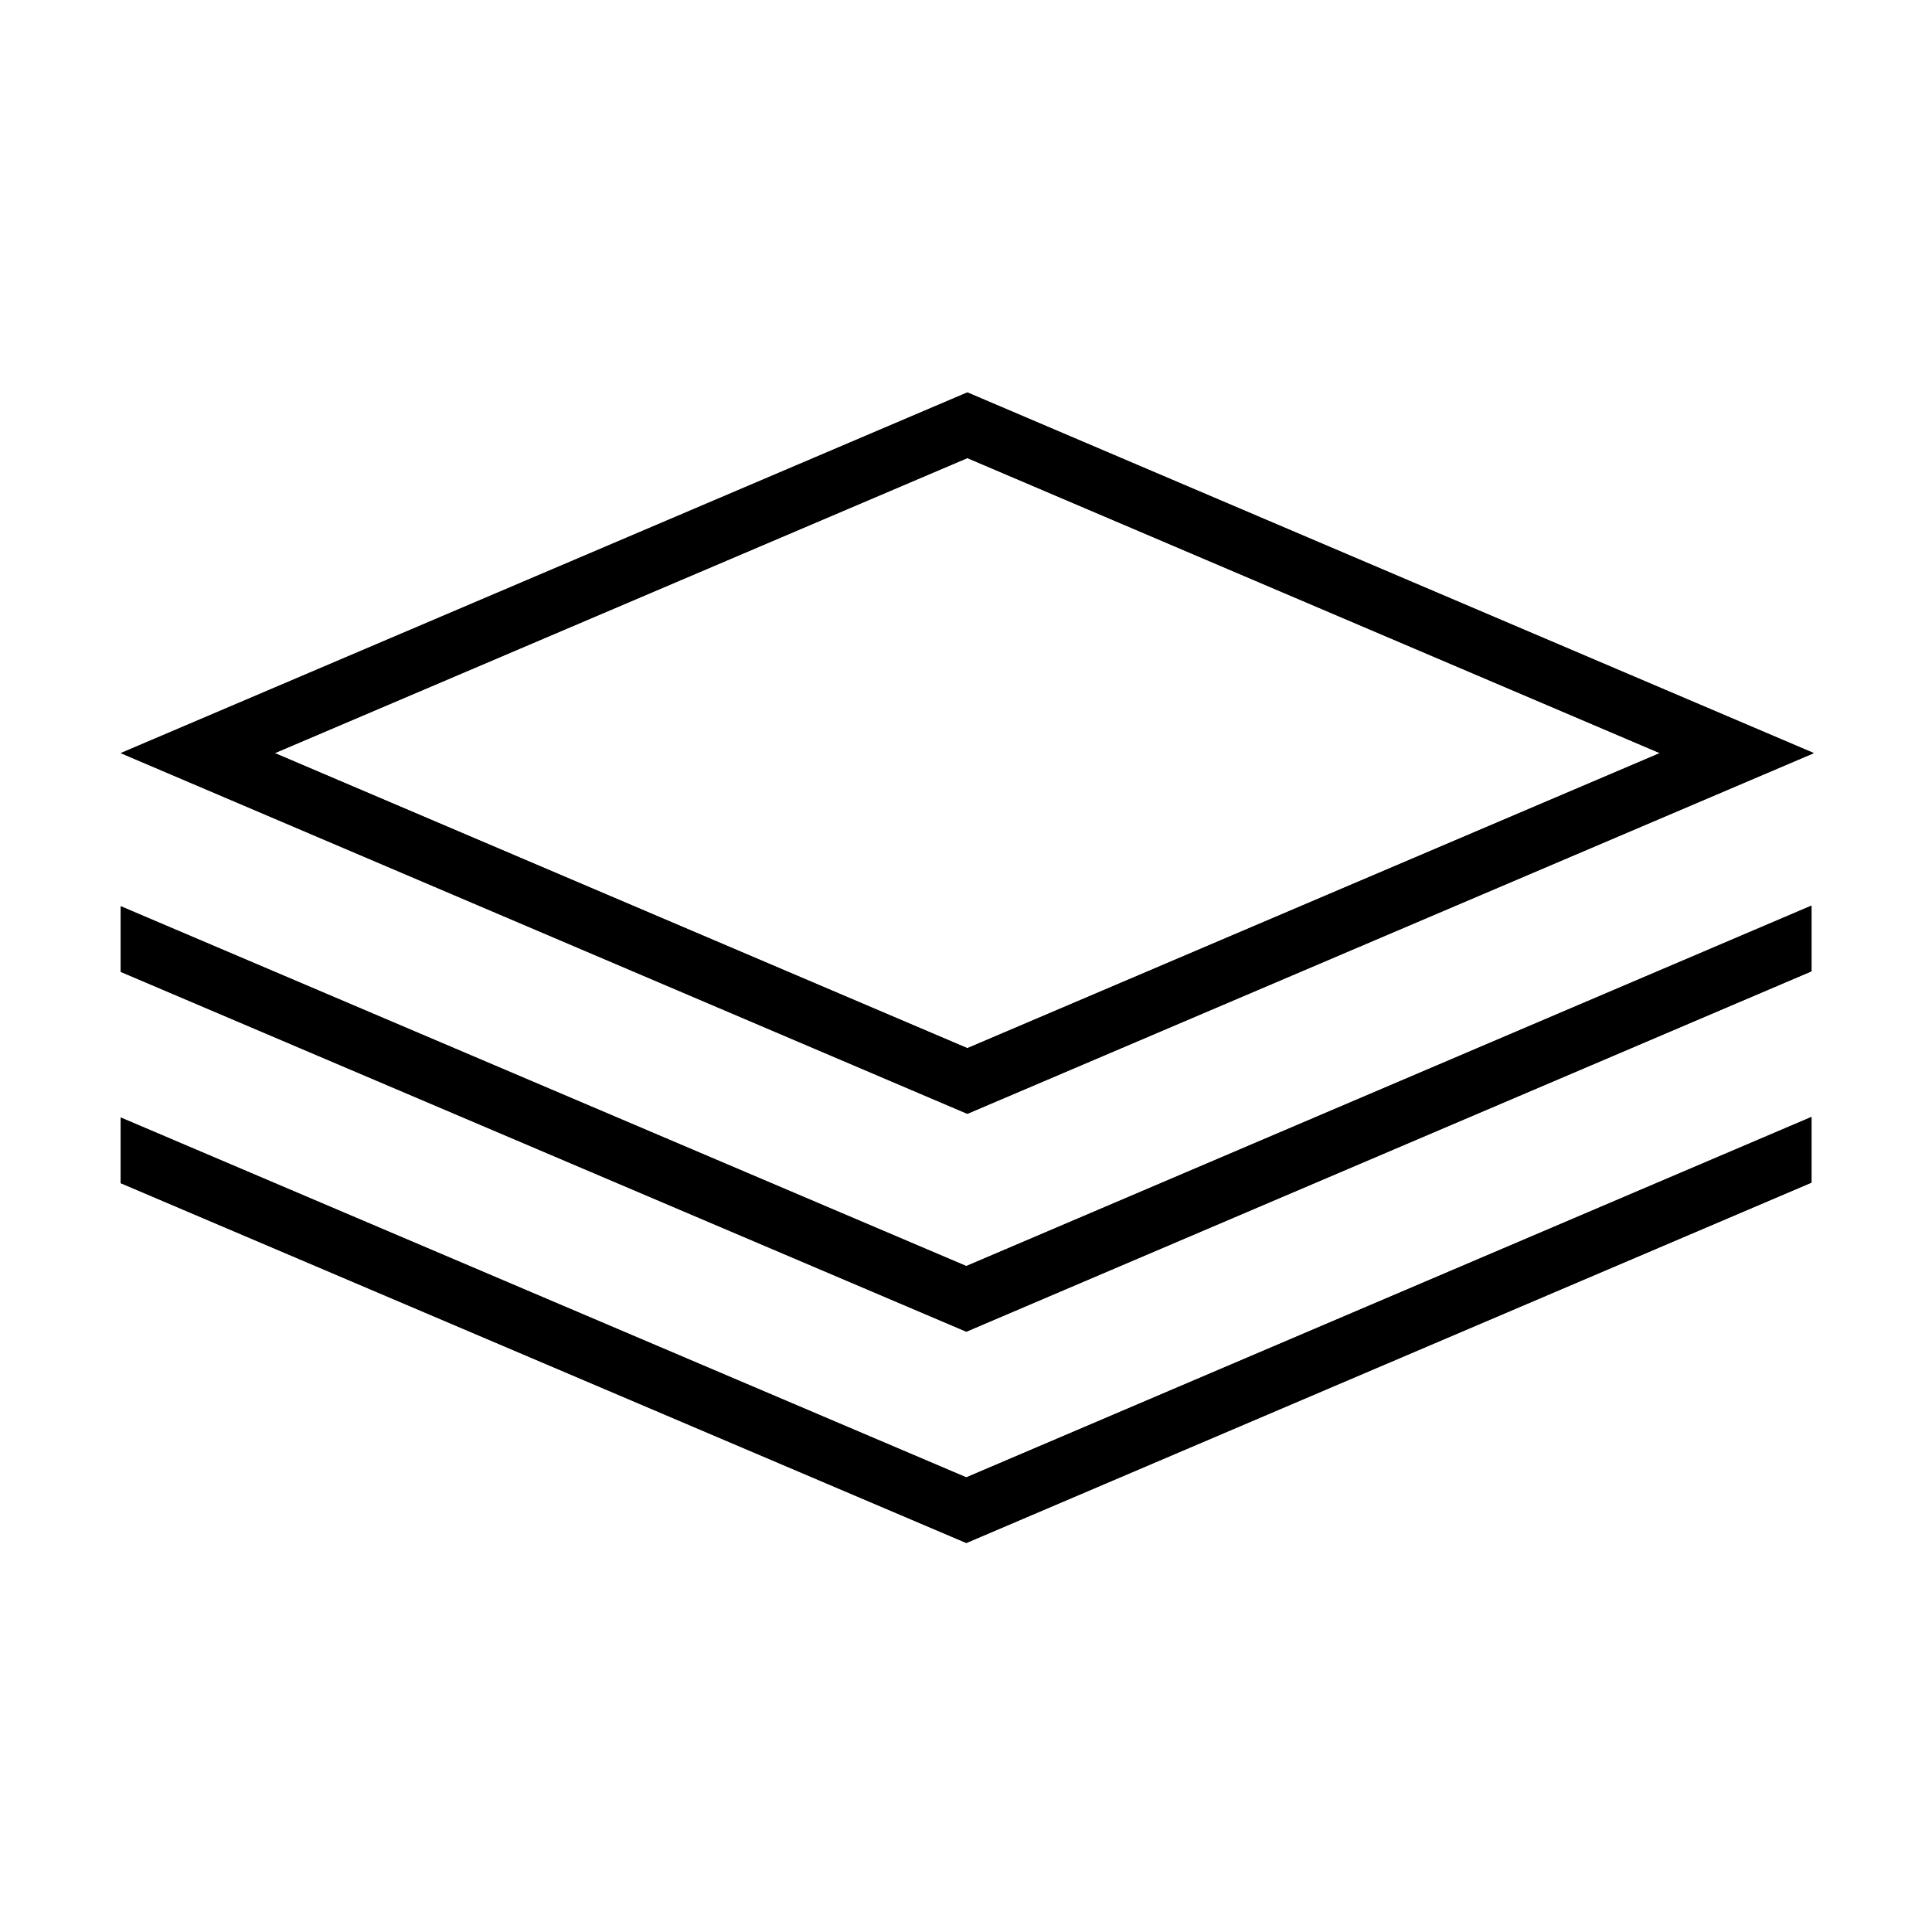 <svg xmlns="http://www.w3.org/2000/svg" width="64" height="64" viewBox="0 0 64 64">
  <g fill="none" fill-rule="evenodd">
    <path fill="#000" d="M9.103,24.948 L32.045,34.722 L54.984,24.948 L32.045,15.174 L9.103,24.948 Z M32.045,36.896 L4,24.948 L32.045,13 L60.086,24.948 L32.045,36.896 Z M60.009,32.175 L60.009,30 L32.01,41.94 L4,30.021 L4,32.194 L32.011,44.113 L60.009,32.175 Z M60.009,39.175 L60.009,37 L32.01,48.94 L4,37.02 L4,39.194 L32.011,51.113 L60.009,39.175 Z"/>
    <path fill="#000" d="M9.103,24.948 L32.045,34.722 L54.984,24.948 L32.045,15.174 L9.103,24.948 Z M32.045,36.896 L4,24.948 L32.045,13 L60.086,24.948 L32.045,36.896 Z M60.009,32.175 L60.009,30 L32.01,41.94 L4,30.021 L4,32.194 L32.011,44.113 L60.009,32.175 Z M60.009,39.175 L60.009,37 L32.01,48.94 L4,37.02 L4,39.194 L32.011,51.113 L60.009,39.175 Z"/>
  </g>
</svg>
